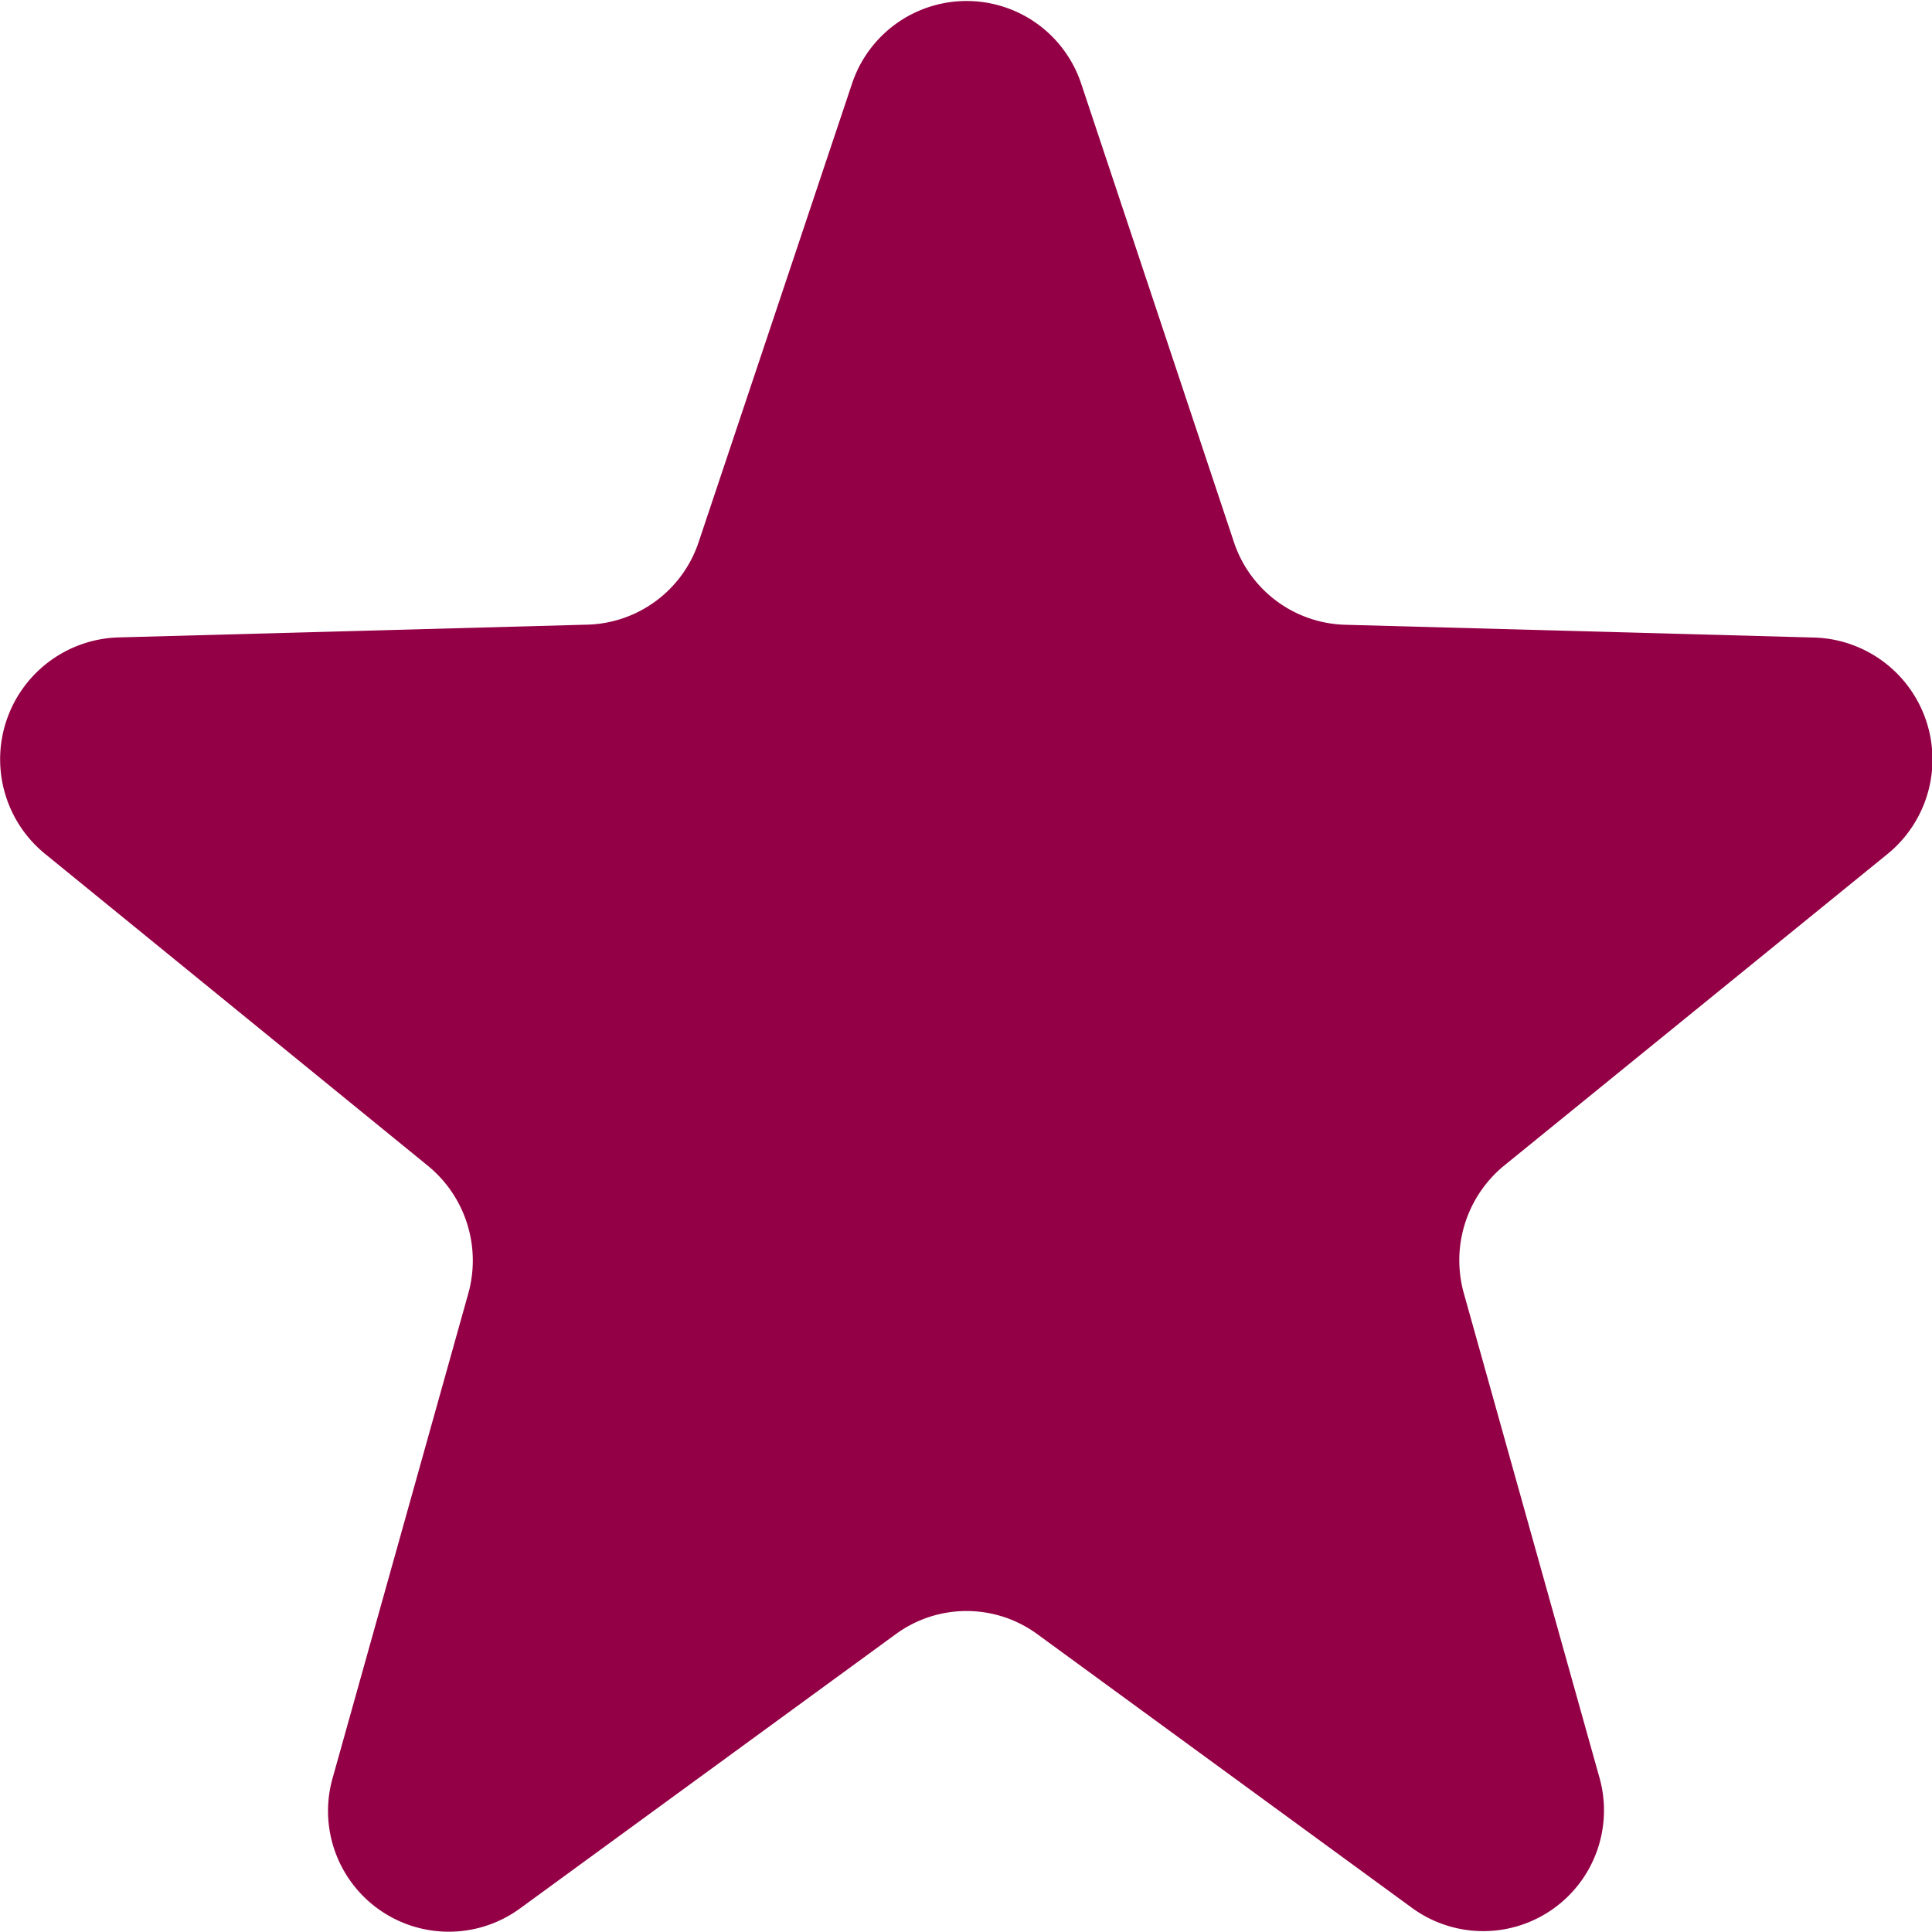 <svg xmlns="http://www.w3.org/2000/svg" width="16" height="16" viewBox="0 0 16 16">
  <path id="패스_845" data-name="패스 845" d="M8.8,2.826a1,1,0,0,1,1.894,0l1.266,3.8a1,1,0,0,0,.92.687l3.893.106a1.01,1.01,0,0,1,.6,1.793L14.2,11.791a1.014,1.014,0,0,0-.335,1.059l1.12,4a1,1,0,0,1-1.547,1.091l-3.106-2.269a.992.992,0,0,0-1.171,0L6.05,17.943A1,1,0,0,1,4.5,16.852l1.12-4a1.014,1.014,0,0,0-.335-1.059L2.116,9.211a1.01,1.01,0,0,1,.6-1.793l3.893-.106a1,1,0,0,0,.92-.687Z" transform="translate(-1.742 -2.139)" fill="#940045"/>
</svg>
